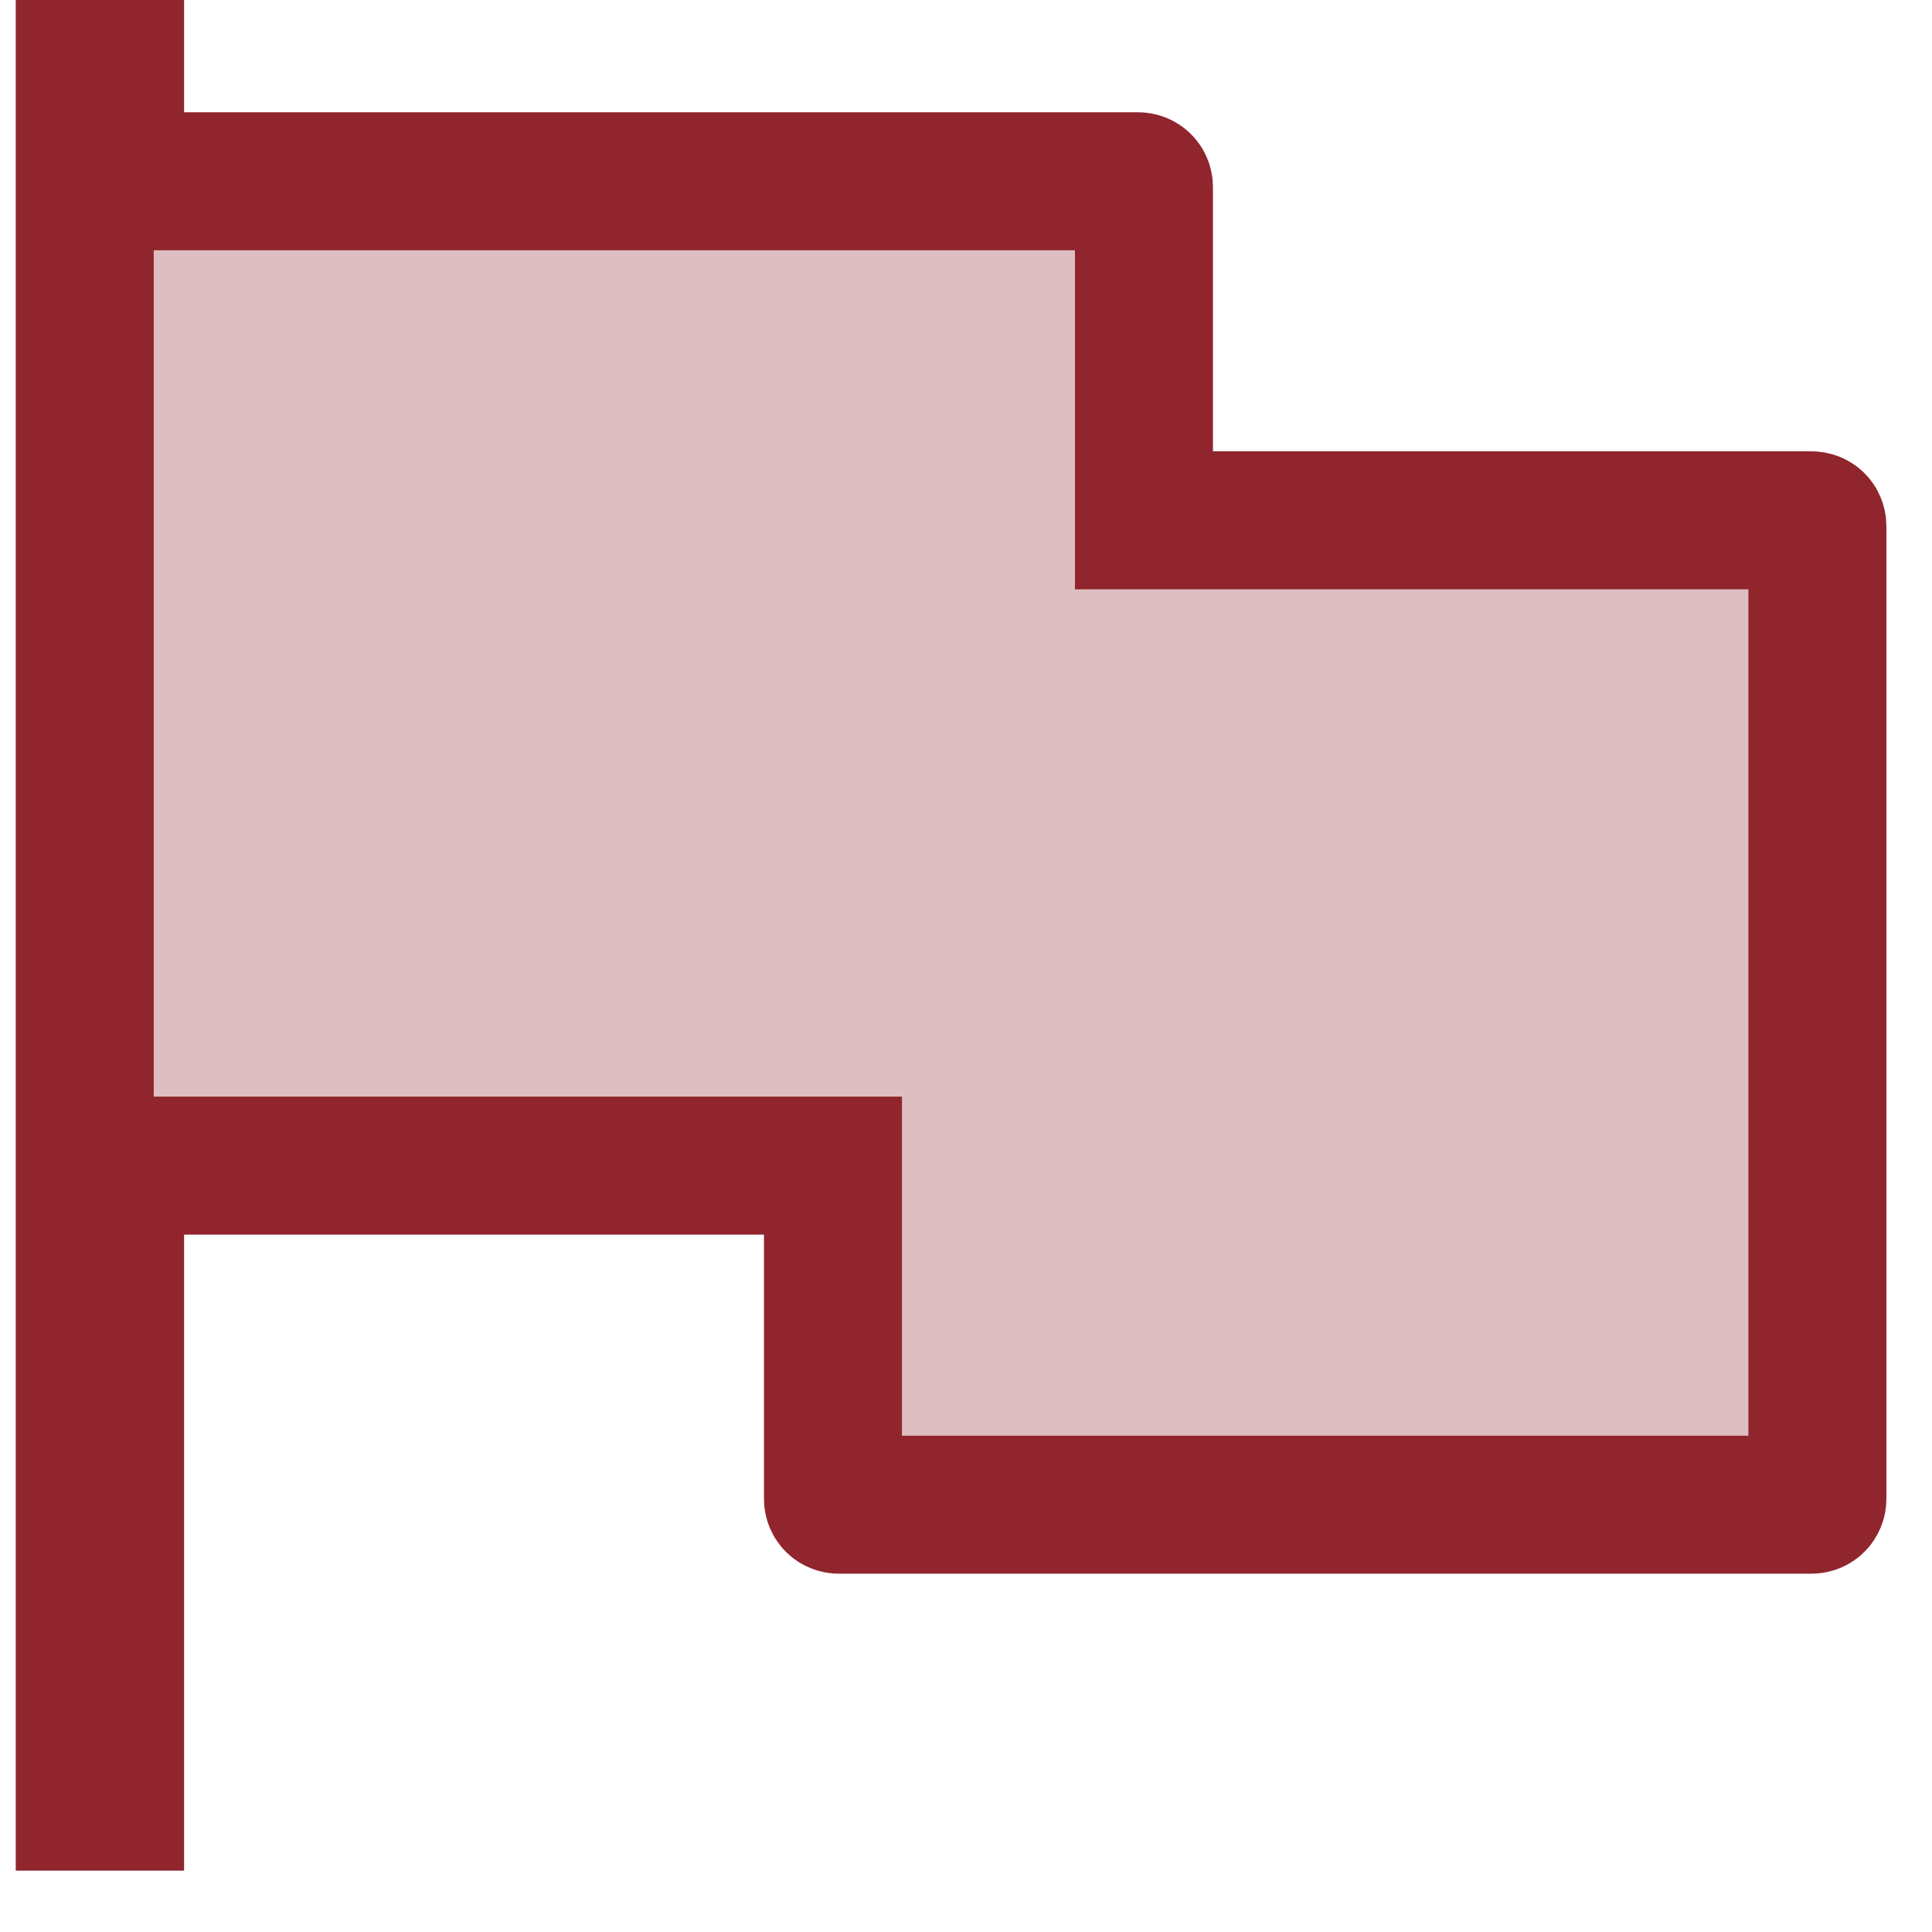 <svg width="28" height="28" viewBox="0 0 28 28" fill="none" xmlns="http://www.w3.org/2000/svg">
<path d="M16.579 6.541V7.541H17.579H26.254C26.302 7.541 26.339 7.577 26.339 7.625V21.723C26.339 21.77 26.302 21.807 26.254 21.807H12.157C12.109 21.807 12.072 21.77 12.072 21.723V17.893V16.893H11.072H2.668H1.668V17.893V26.111H1.228V1H1.668V1.627V2.627H2.668H16.494C16.542 2.627 16.579 2.664 16.579 2.711V6.541Z" fill="#91252E" fill-opacity="0.3" stroke="#91252E" stroke-width="2"/>
</svg>
